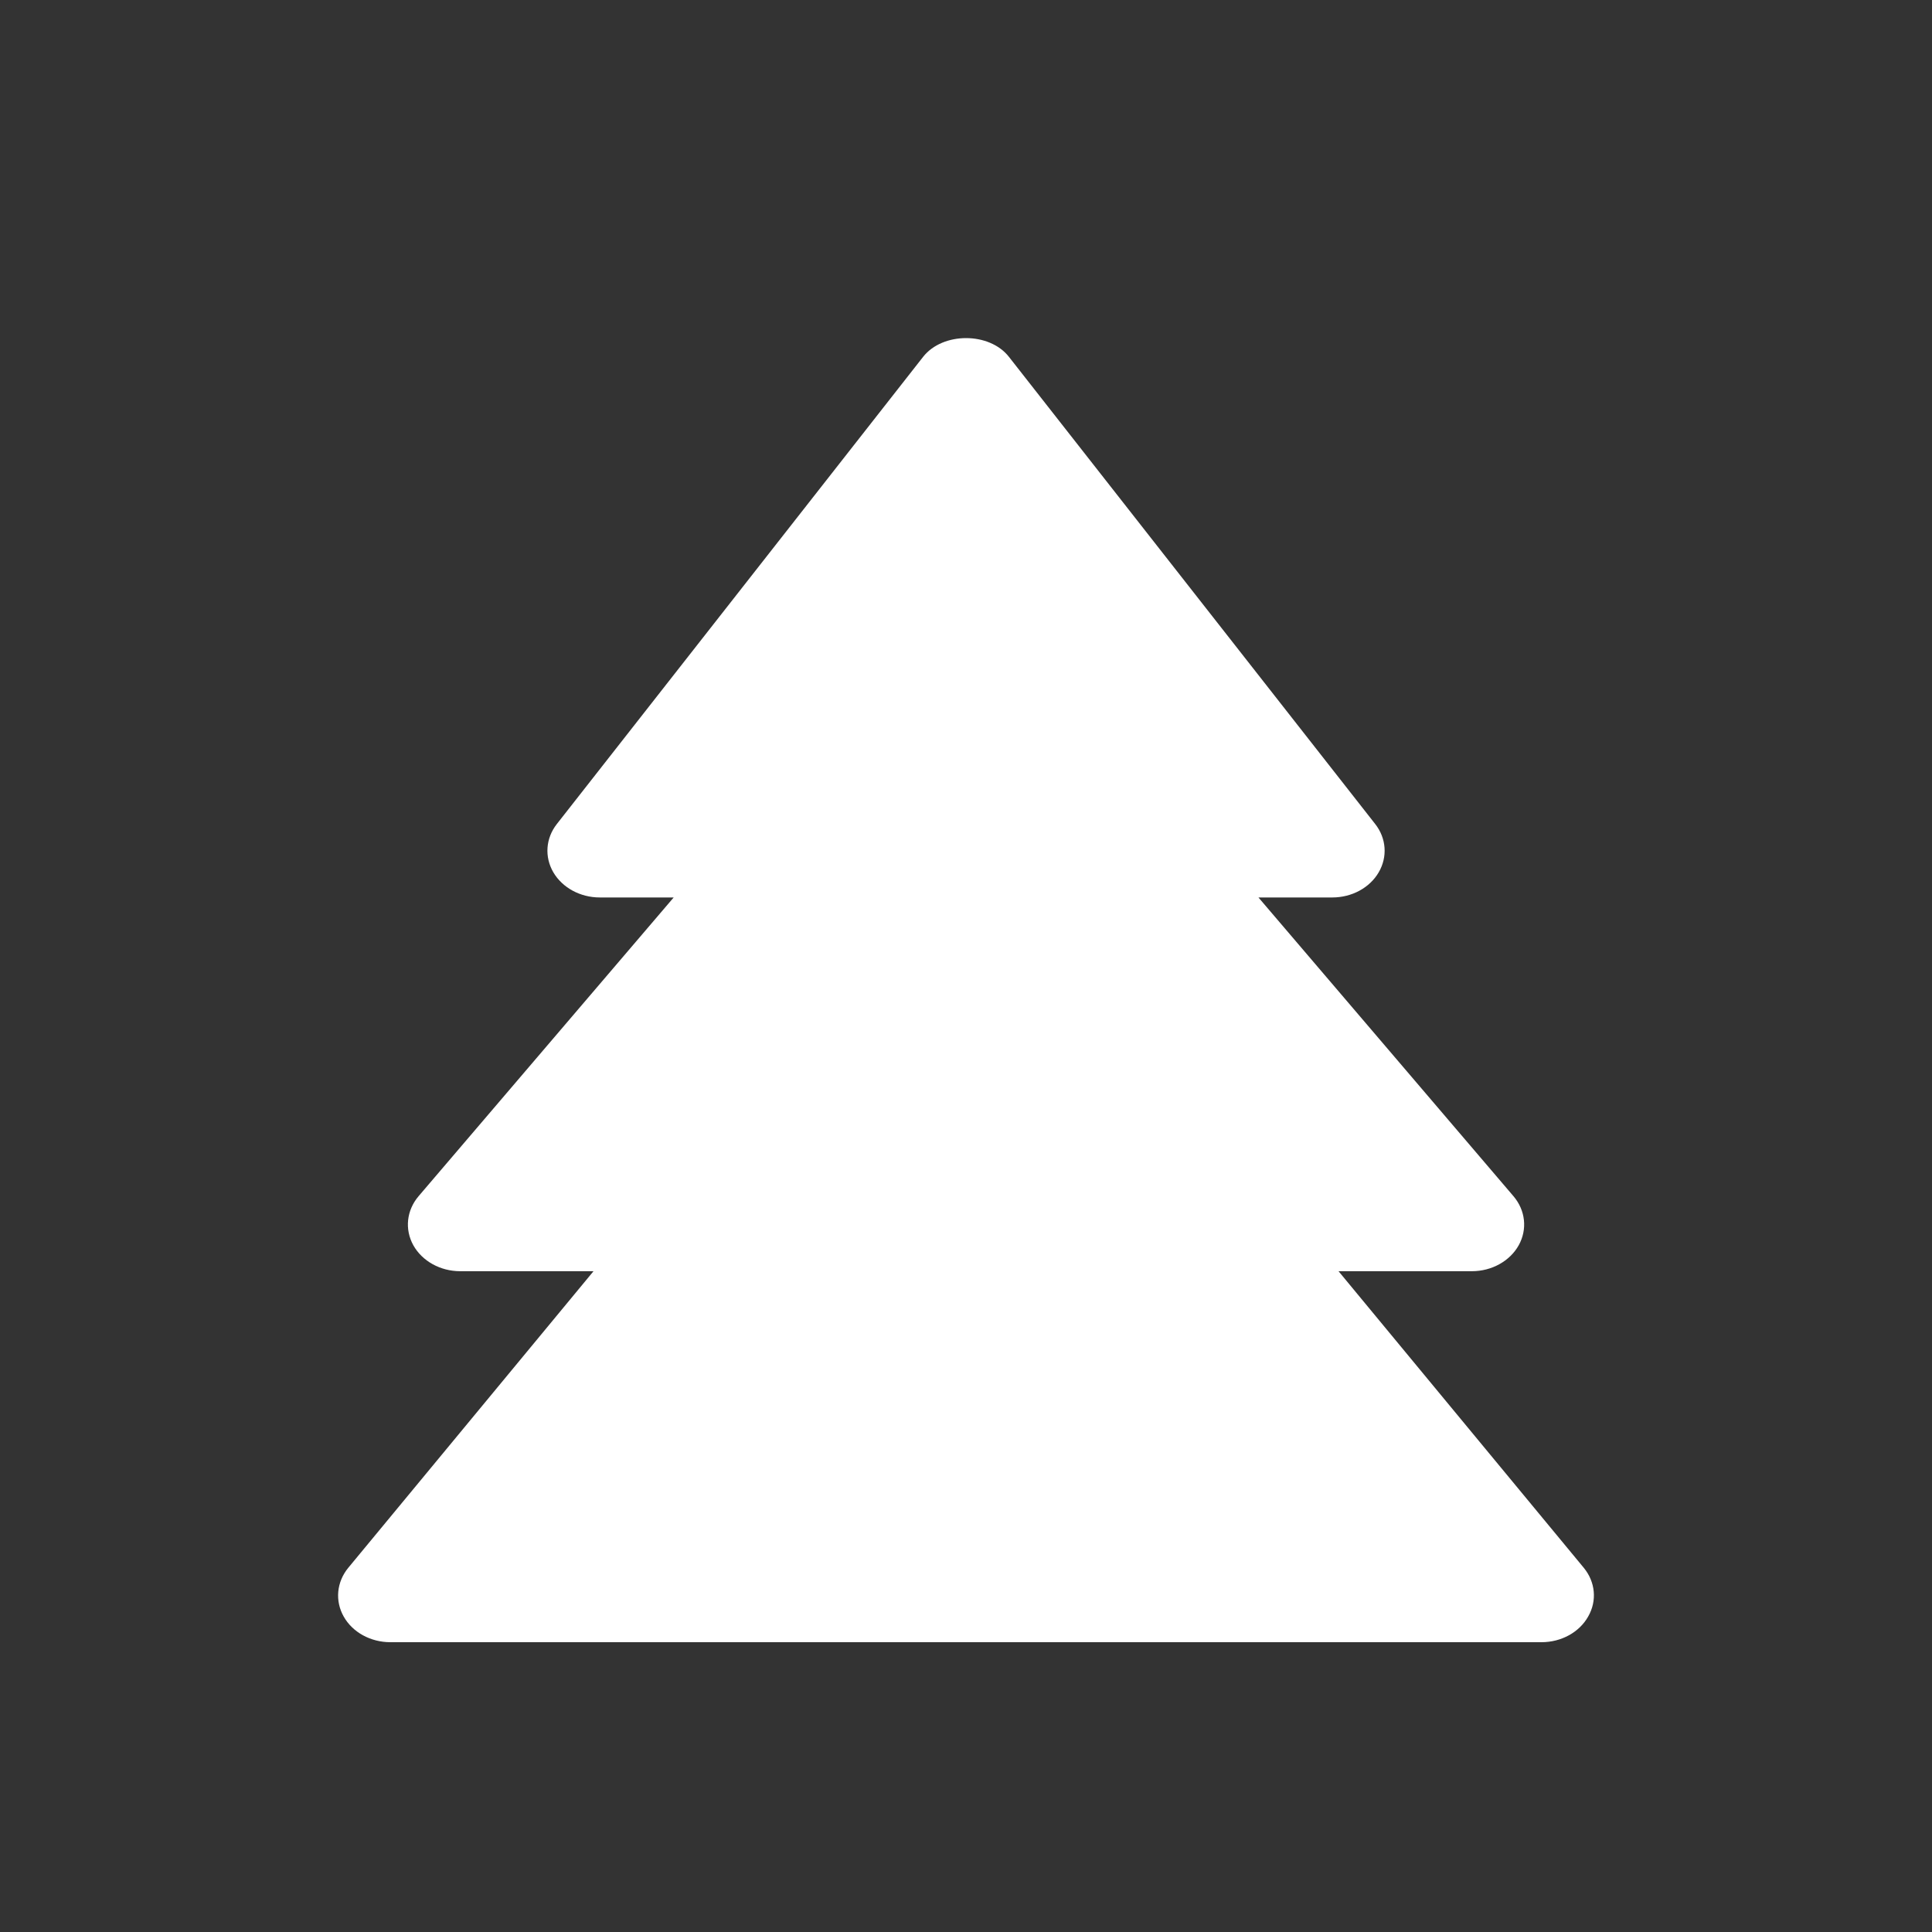 <svg width="40" height="40" viewBox="0 0 40 40" fill="none" xmlns="http://www.w3.org/2000/svg">
<rect x="0" y="0" width="40" height="40" fill="#333333" stroke="none"/>
<path d="M32.79 32.459L27.713 26.319H30.473C30.885 26.319 31.26 26.11 31.444 25.781C31.626 25.451 31.584 25.058 31.334 24.765L26.055 18.581H27.584C27.989 18.581 28.359 18.38 28.545 18.06C28.731 17.74 28.704 17.355 28.471 17.059L20.888 7.387C20.484 6.871 19.519 6.871 19.113 7.387L11.53 17.059C11.297 17.355 11.27 17.74 11.456 18.06C11.644 18.38 12.014 18.581 12.418 18.581H13.948L8.667 24.765C8.417 25.058 8.375 25.451 8.557 25.781C8.741 26.11 9.116 26.319 9.528 26.319H12.288L7.211 32.459C6.969 32.753 6.932 33.144 7.116 33.469C7.299 33.795 7.673 34 8.082 34H31.915C32.324 34 32.698 33.795 32.881 33.469C33.069 33.142 33.031 32.752 32.79 32.459Z" fill="white"/>
</svg>
